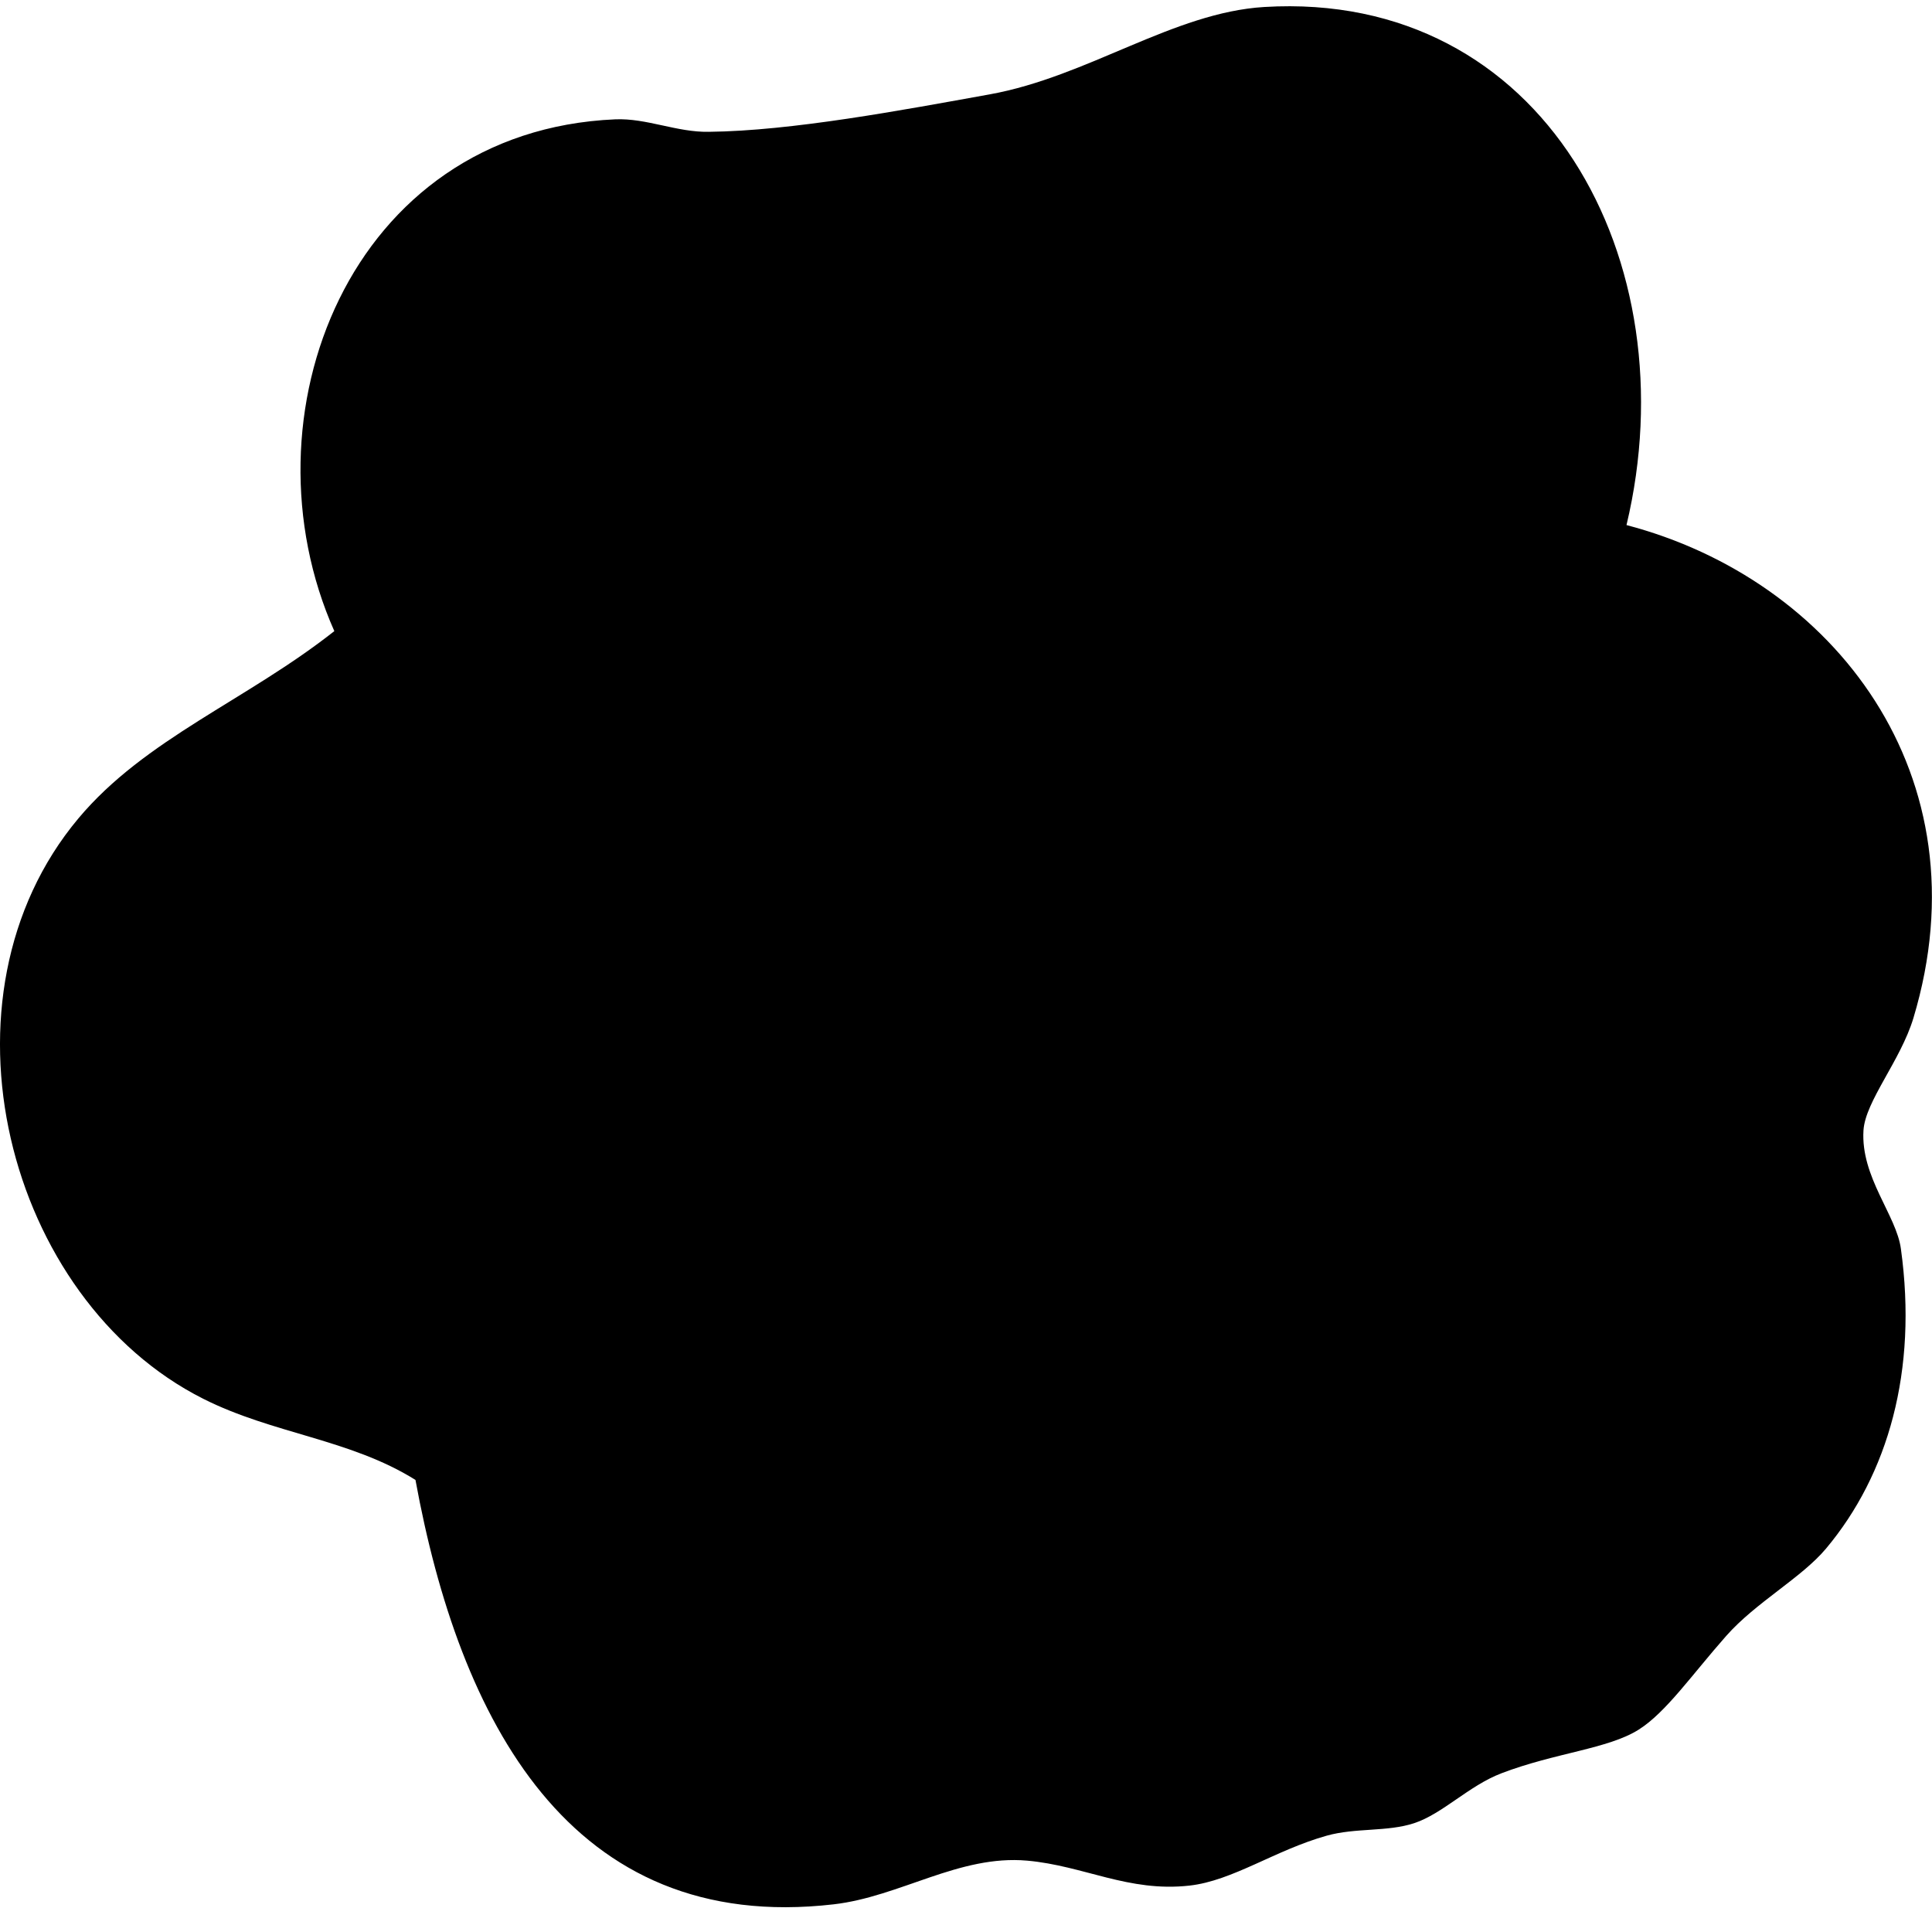 <svg xmlns="http://www.w3.org/2000/svg" viewBox="0 0 309.546 308.462"><style type="text/css">.blob{fill-rule:evenodd;clip-rule:evenodd;}</style><path class="blob" d="M260.567 84.12c33.214 8.7 57.7 40.1 46 79c-2.063 6.828-7.715 13.332-8 18c-0.46 7.5 5.3 13.6 6 19 c2.692 19.498-2.035 36.107-12 48c-3.938 4.699-11.24 8.609-16 14c-5.527 6.262-9.637 12.238-14 15c-4.909 3.109-13.404 3.711-22 7 c-5.261 2.014-9.42 6.496-14 8c-4.302 1.414-9.37 0.703-14 2c-8.288 2.324-15.047 7.227-22 8c-9.782 1.09-16.887-3.189-26-4 c-10.887-0.967-20.334 5.77-31 7c-42.361 4.887-60.001-29.729-67-68c-10.509-6.564-22.778-7.35-34-13 c-31.568-15.895-44.011-64.342-20-93c10.681-12.749 26.931-18.897 41-30c-15.291-34.378 2.393-80.147 45-82 c5.007-0.218 9.9 2.1 15 2c13.258-0.137 30.944-3.466 45-6c15.737-2.837 29.44-13.123 44-14 C247.333-1.579 270.7 41.8 260.6 84.12z"/></svg>
